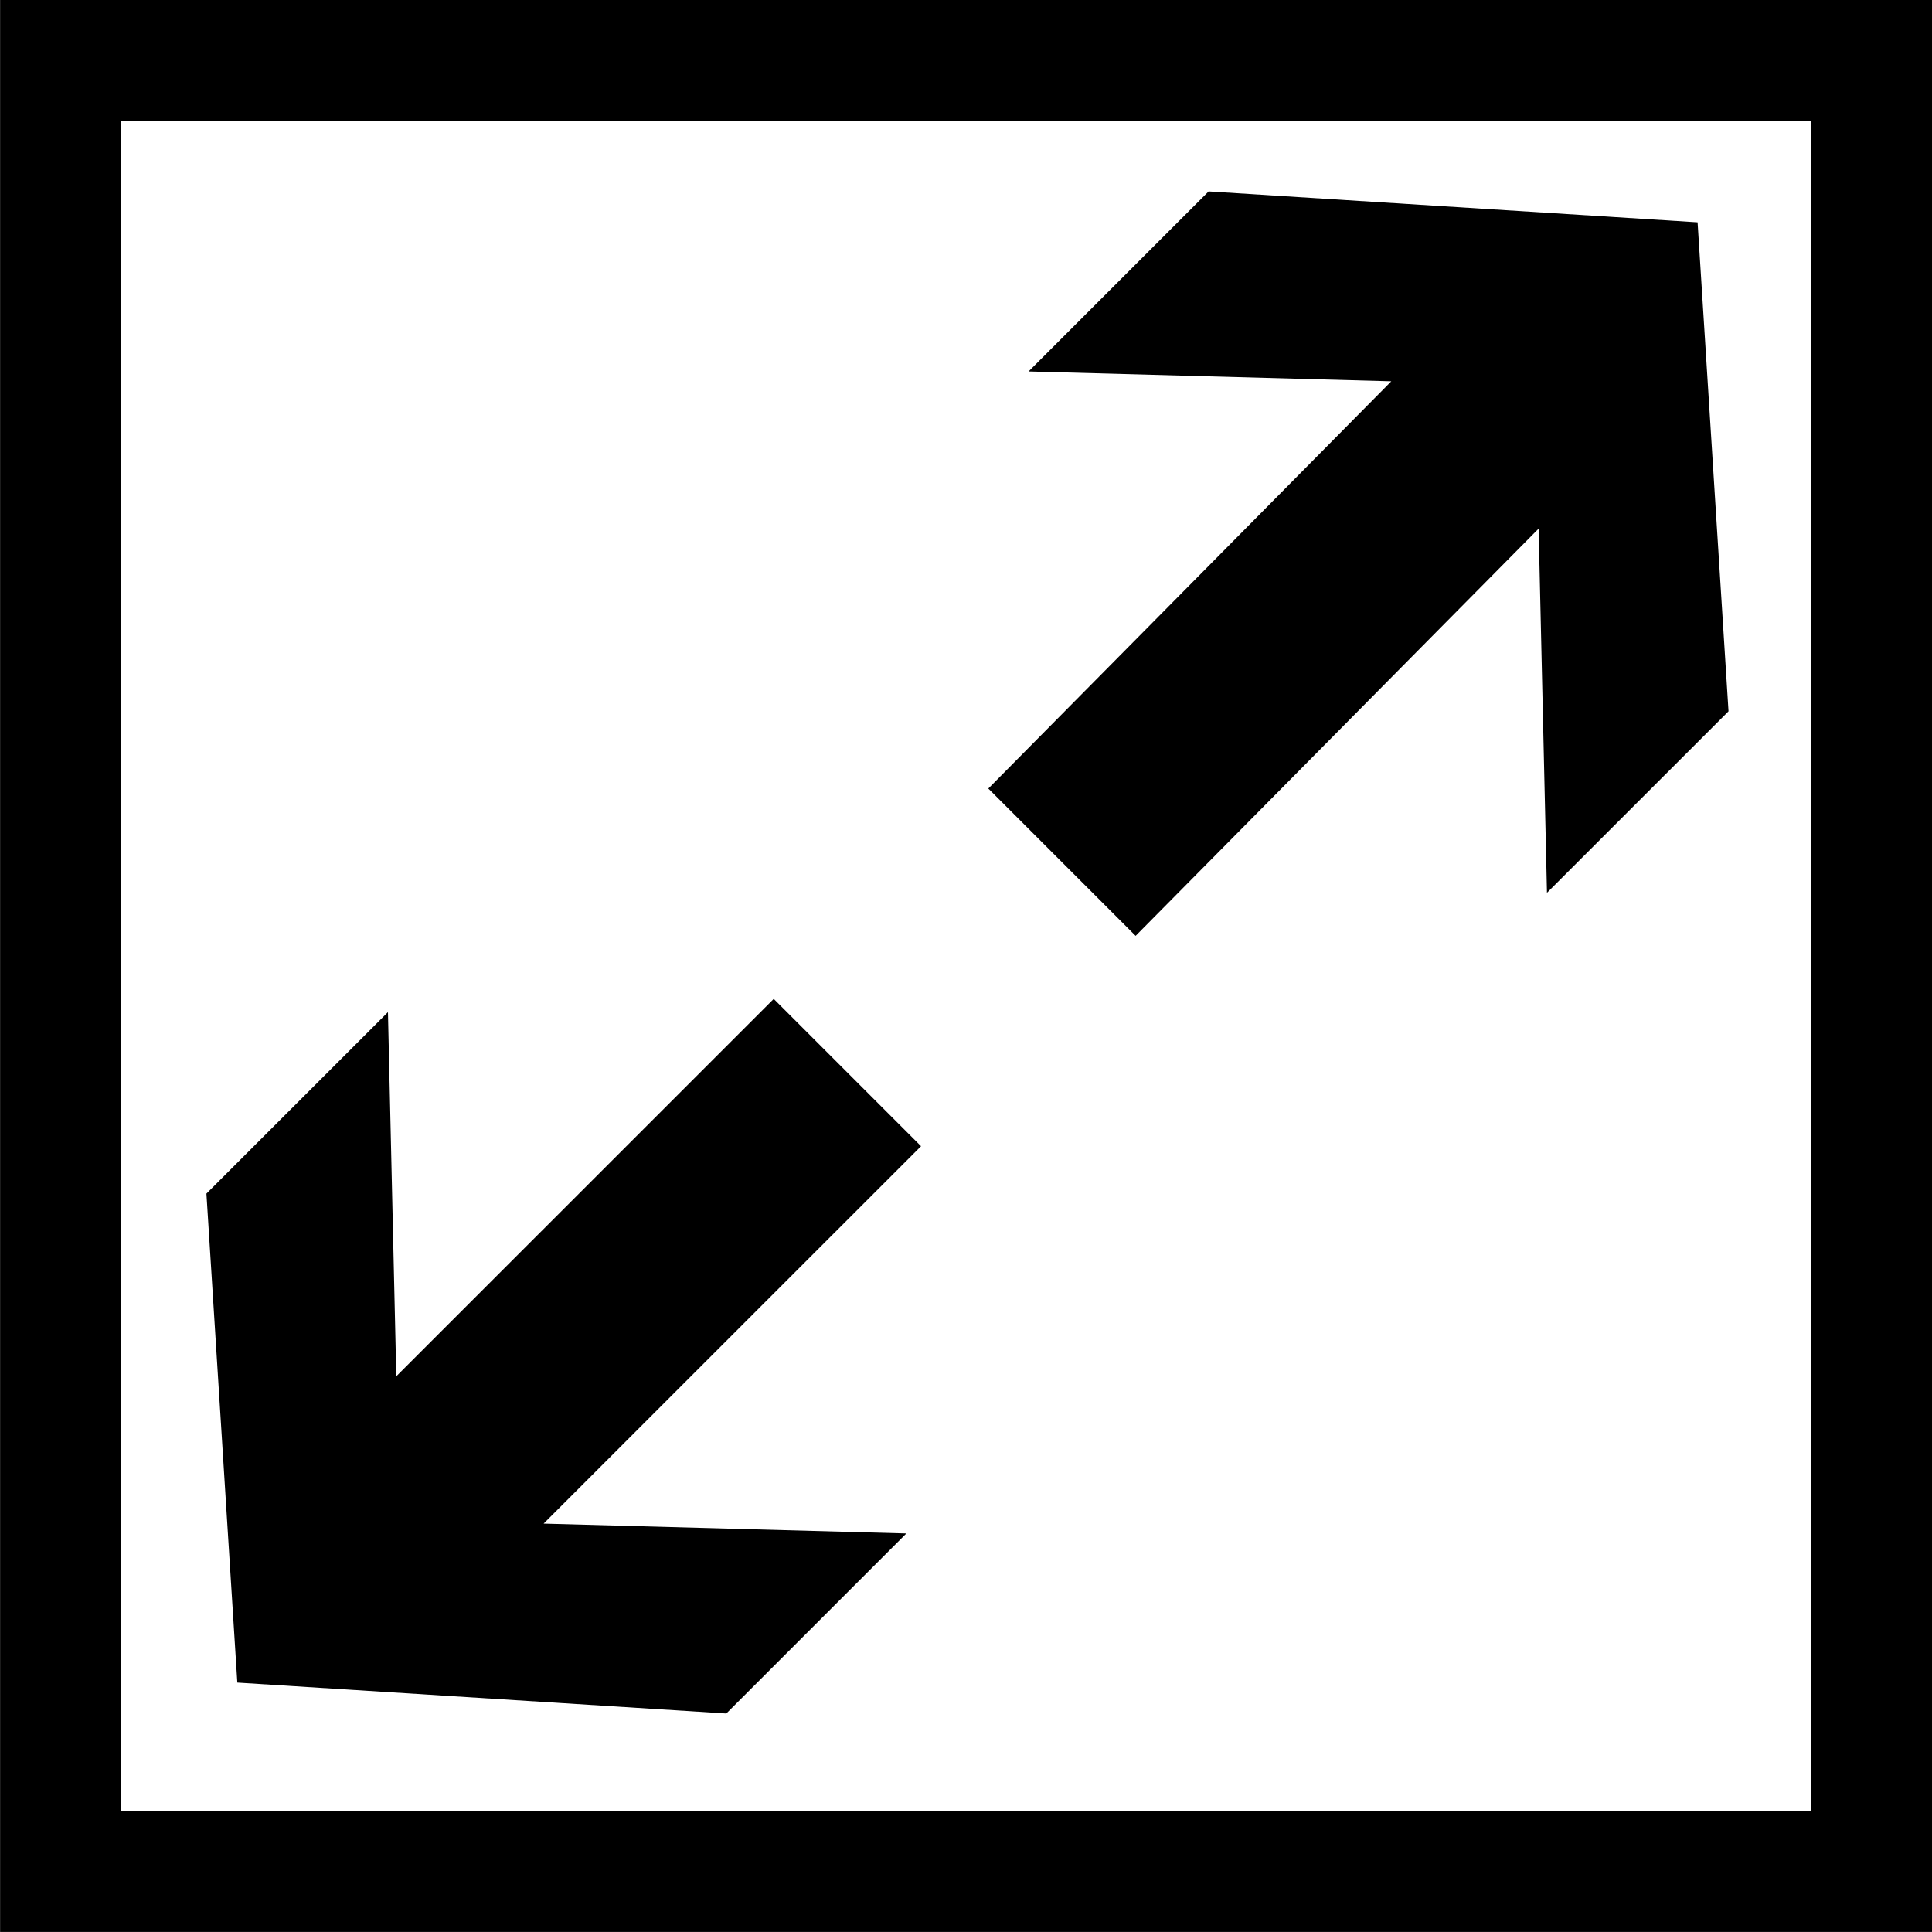 <svg version="1.1" id="fullscreen" xmlns="http://www.w3.org/2000/svg" xmlns:xlink="http://www.w3.org/1999/xlink" x="0px" y="0px"
	 width="113.391px" height="113.391px" viewBox="0 0 113.391 113.391" enable-background="new 0 0 113.391 113.391"
	 xml:space="preserve">
<path id="L1" d="M0.005,0v113.387h113.386V0H0.005z M106.299,106.3H7.086V7.087h99.213V106.3z M101.448,41.746L90.793,52.399
	l-0.49-21.374L66.651,54.926l-8.646-8.646l23.652-23.901l-21.289-0.578l10.566-10.567l28.699,1.814L101.448,41.746z M31.905,89.422
	L53.194,90l-10.566,10.567l-28.699-1.814l-1.814-28.698l10.654-10.652l0.49,21.373l22.152-22.15l8.646,8.646L31.905,89.422z"/>
</svg>
